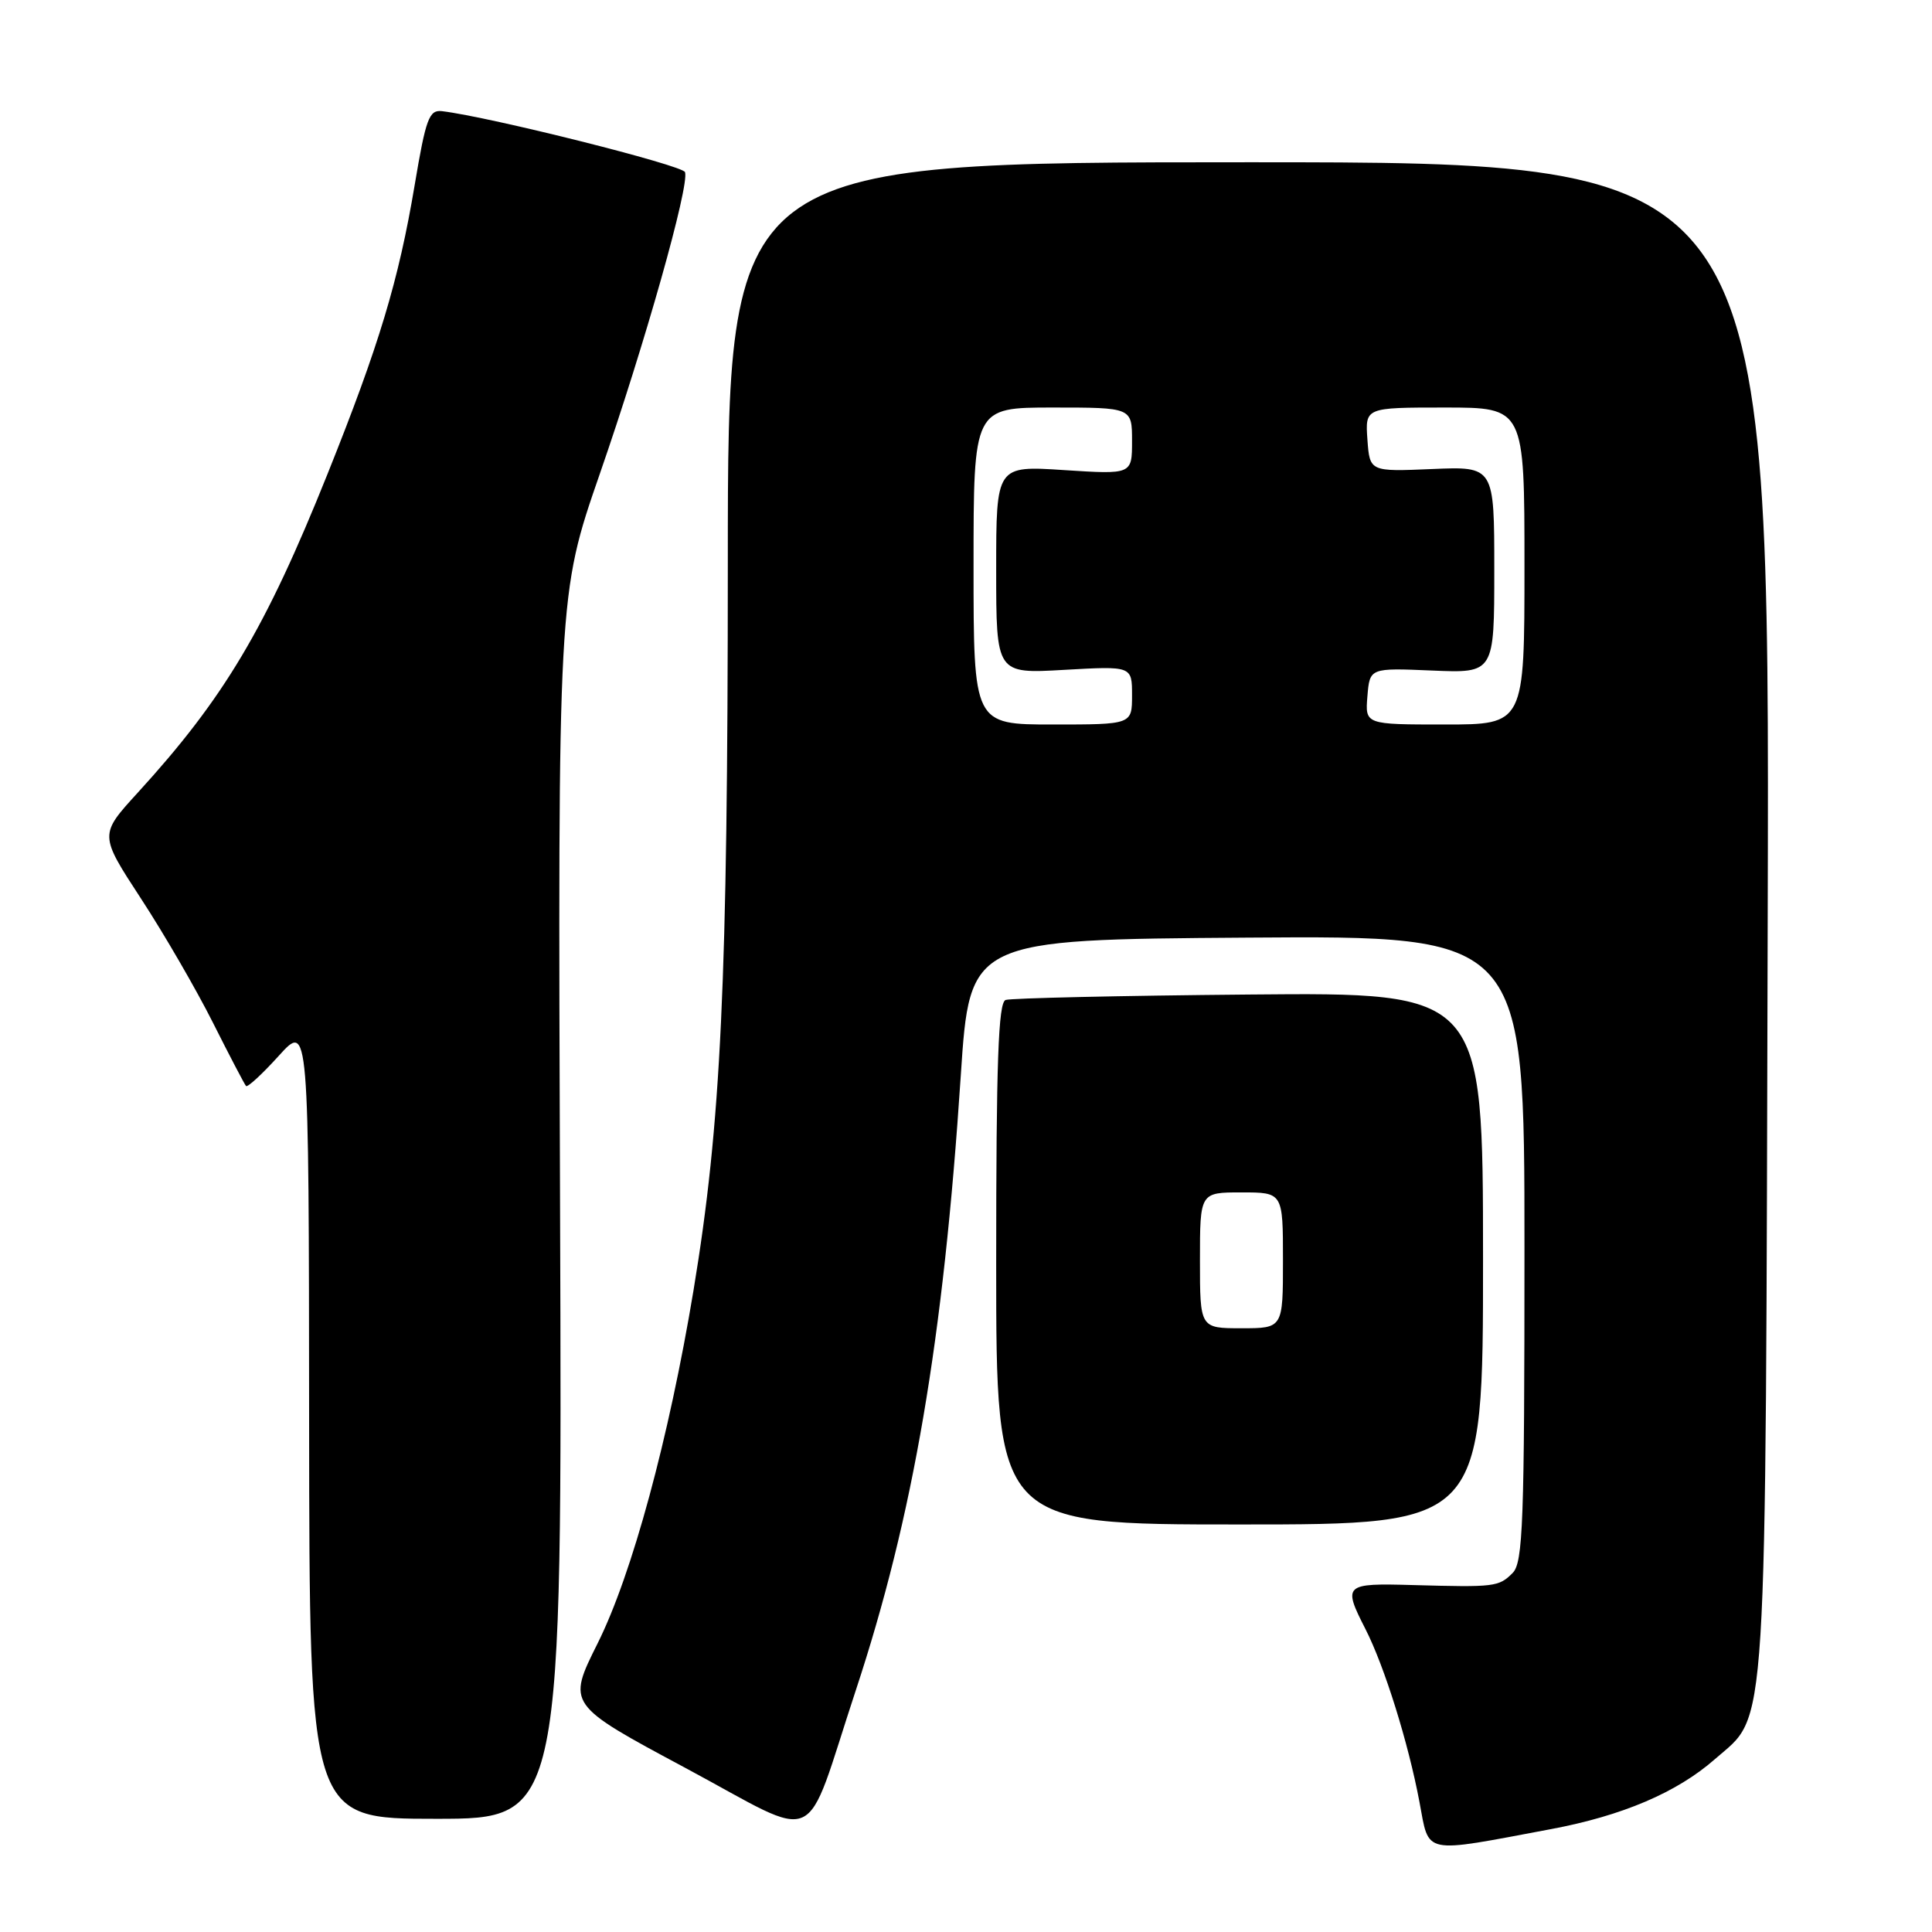 <?xml version="1.0" encoding="UTF-8" standalone="no"?>
<!DOCTYPE svg PUBLIC "-//W3C//DTD SVG 1.1//EN" "http://www.w3.org/Graphics/SVG/1.1/DTD/svg11.dtd" >
<svg xmlns="http://www.w3.org/2000/svg" xmlns:xlink="http://www.w3.org/1999/xlink" version="1.1" viewBox="0 0 256 256">
 <g >
 <path fill="currentColor"
d=" M 205.50 242.37 C 214.96 240.60 222.21 237.51 227.23 233.10 C 234.29 226.91 233.93 232.57 234.23 121.50 C 234.50 21.50 234.50 21.50 165.47 21.50 C 96.44 21.50 96.44 21.50 96.44 74.50 C 96.43 130.29 95.56 148.85 91.89 171.00 C 88.64 190.57 83.75 208.61 79.20 217.73 C 75.14 225.86 75.14 225.86 90.82 234.26 C 109.12 244.07 106.35 245.33 113.39 224.00 C 121.02 200.90 125.00 177.59 127.31 142.50 C 128.50 124.50 128.50 124.50 165.25 124.24 C 202.00 123.98 202.00 123.98 202.00 165.42 C 202.00 201.76 201.81 207.05 200.43 208.43 C 198.59 210.27 198.08 210.33 187.25 210.03 C 178.09 209.77 177.91 209.94 180.93 215.86 C 183.44 220.78 186.60 230.89 188.08 238.74 C 189.42 245.84 188.28 245.60 205.50 242.37 Z  M 74.21 159.92 C 73.92 78.83 73.92 78.83 79.48 62.78 C 85.45 45.57 91.37 24.60 90.77 22.81 C 90.47 21.90 64.92 15.49 58.57 14.73 C 56.86 14.53 56.43 15.69 54.95 24.50 C 52.82 37.19 50.23 45.77 43.38 62.85 C 35.18 83.30 29.67 92.54 18.23 105.06 C 13.16 110.61 13.16 110.61 18.67 119.05 C 21.71 123.70 26.00 131.10 28.21 135.50 C 30.42 139.90 32.40 143.68 32.60 143.90 C 32.80 144.12 34.75 142.32 36.94 139.90 C 40.92 135.50 40.92 135.50 40.96 188.25 C 41.00 241.00 41.00 241.00 57.75 241.00 C 74.50 241.00 74.50 241.00 74.21 159.92 Z  M 196.51 166.75 C 196.50 131.50 196.50 131.50 165.50 131.78 C 148.45 131.93 133.94 132.26 133.25 132.50 C 132.28 132.84 132.00 140.74 132.00 167.47 C 132.00 202.00 132.00 202.00 164.26 202.00 C 196.51 202.00 196.51 202.00 196.51 166.75 Z  M 129.00 75.00 C 129.00 54.00 129.00 54.00 139.50 54.00 C 150.00 54.00 150.00 54.00 150.00 58.44 C 150.00 62.87 150.00 62.87 141.00 62.29 C 132.00 61.70 132.00 61.70 132.00 75.49 C 132.00 89.28 132.00 89.28 141.00 88.76 C 150.00 88.25 150.00 88.25 150.00 92.13 C 150.00 96.00 150.00 96.00 139.50 96.00 C 129.00 96.00 129.00 96.00 129.00 75.00 Z  M 181.19 92.25 C 181.50 88.50 181.50 88.50 189.75 88.85 C 198.00 89.20 198.00 89.20 198.00 75.50 C 198.00 61.80 198.00 61.80 189.75 62.15 C 181.50 62.50 181.50 62.50 181.19 58.25 C 180.89 54.00 180.89 54.00 191.44 54.00 C 202.00 54.00 202.00 54.00 202.00 75.00 C 202.00 96.00 202.00 96.00 191.44 96.00 C 180.88 96.00 180.88 96.00 181.19 92.25 Z  M 159.00 167.00 C 159.00 158.00 159.00 158.00 164.50 158.00 C 170.00 158.00 170.00 158.00 170.00 167.00 C 170.00 176.00 170.00 176.00 164.50 176.00 C 159.00 176.00 159.00 176.00 159.00 167.00 Z "/>
</g>
</svg>
